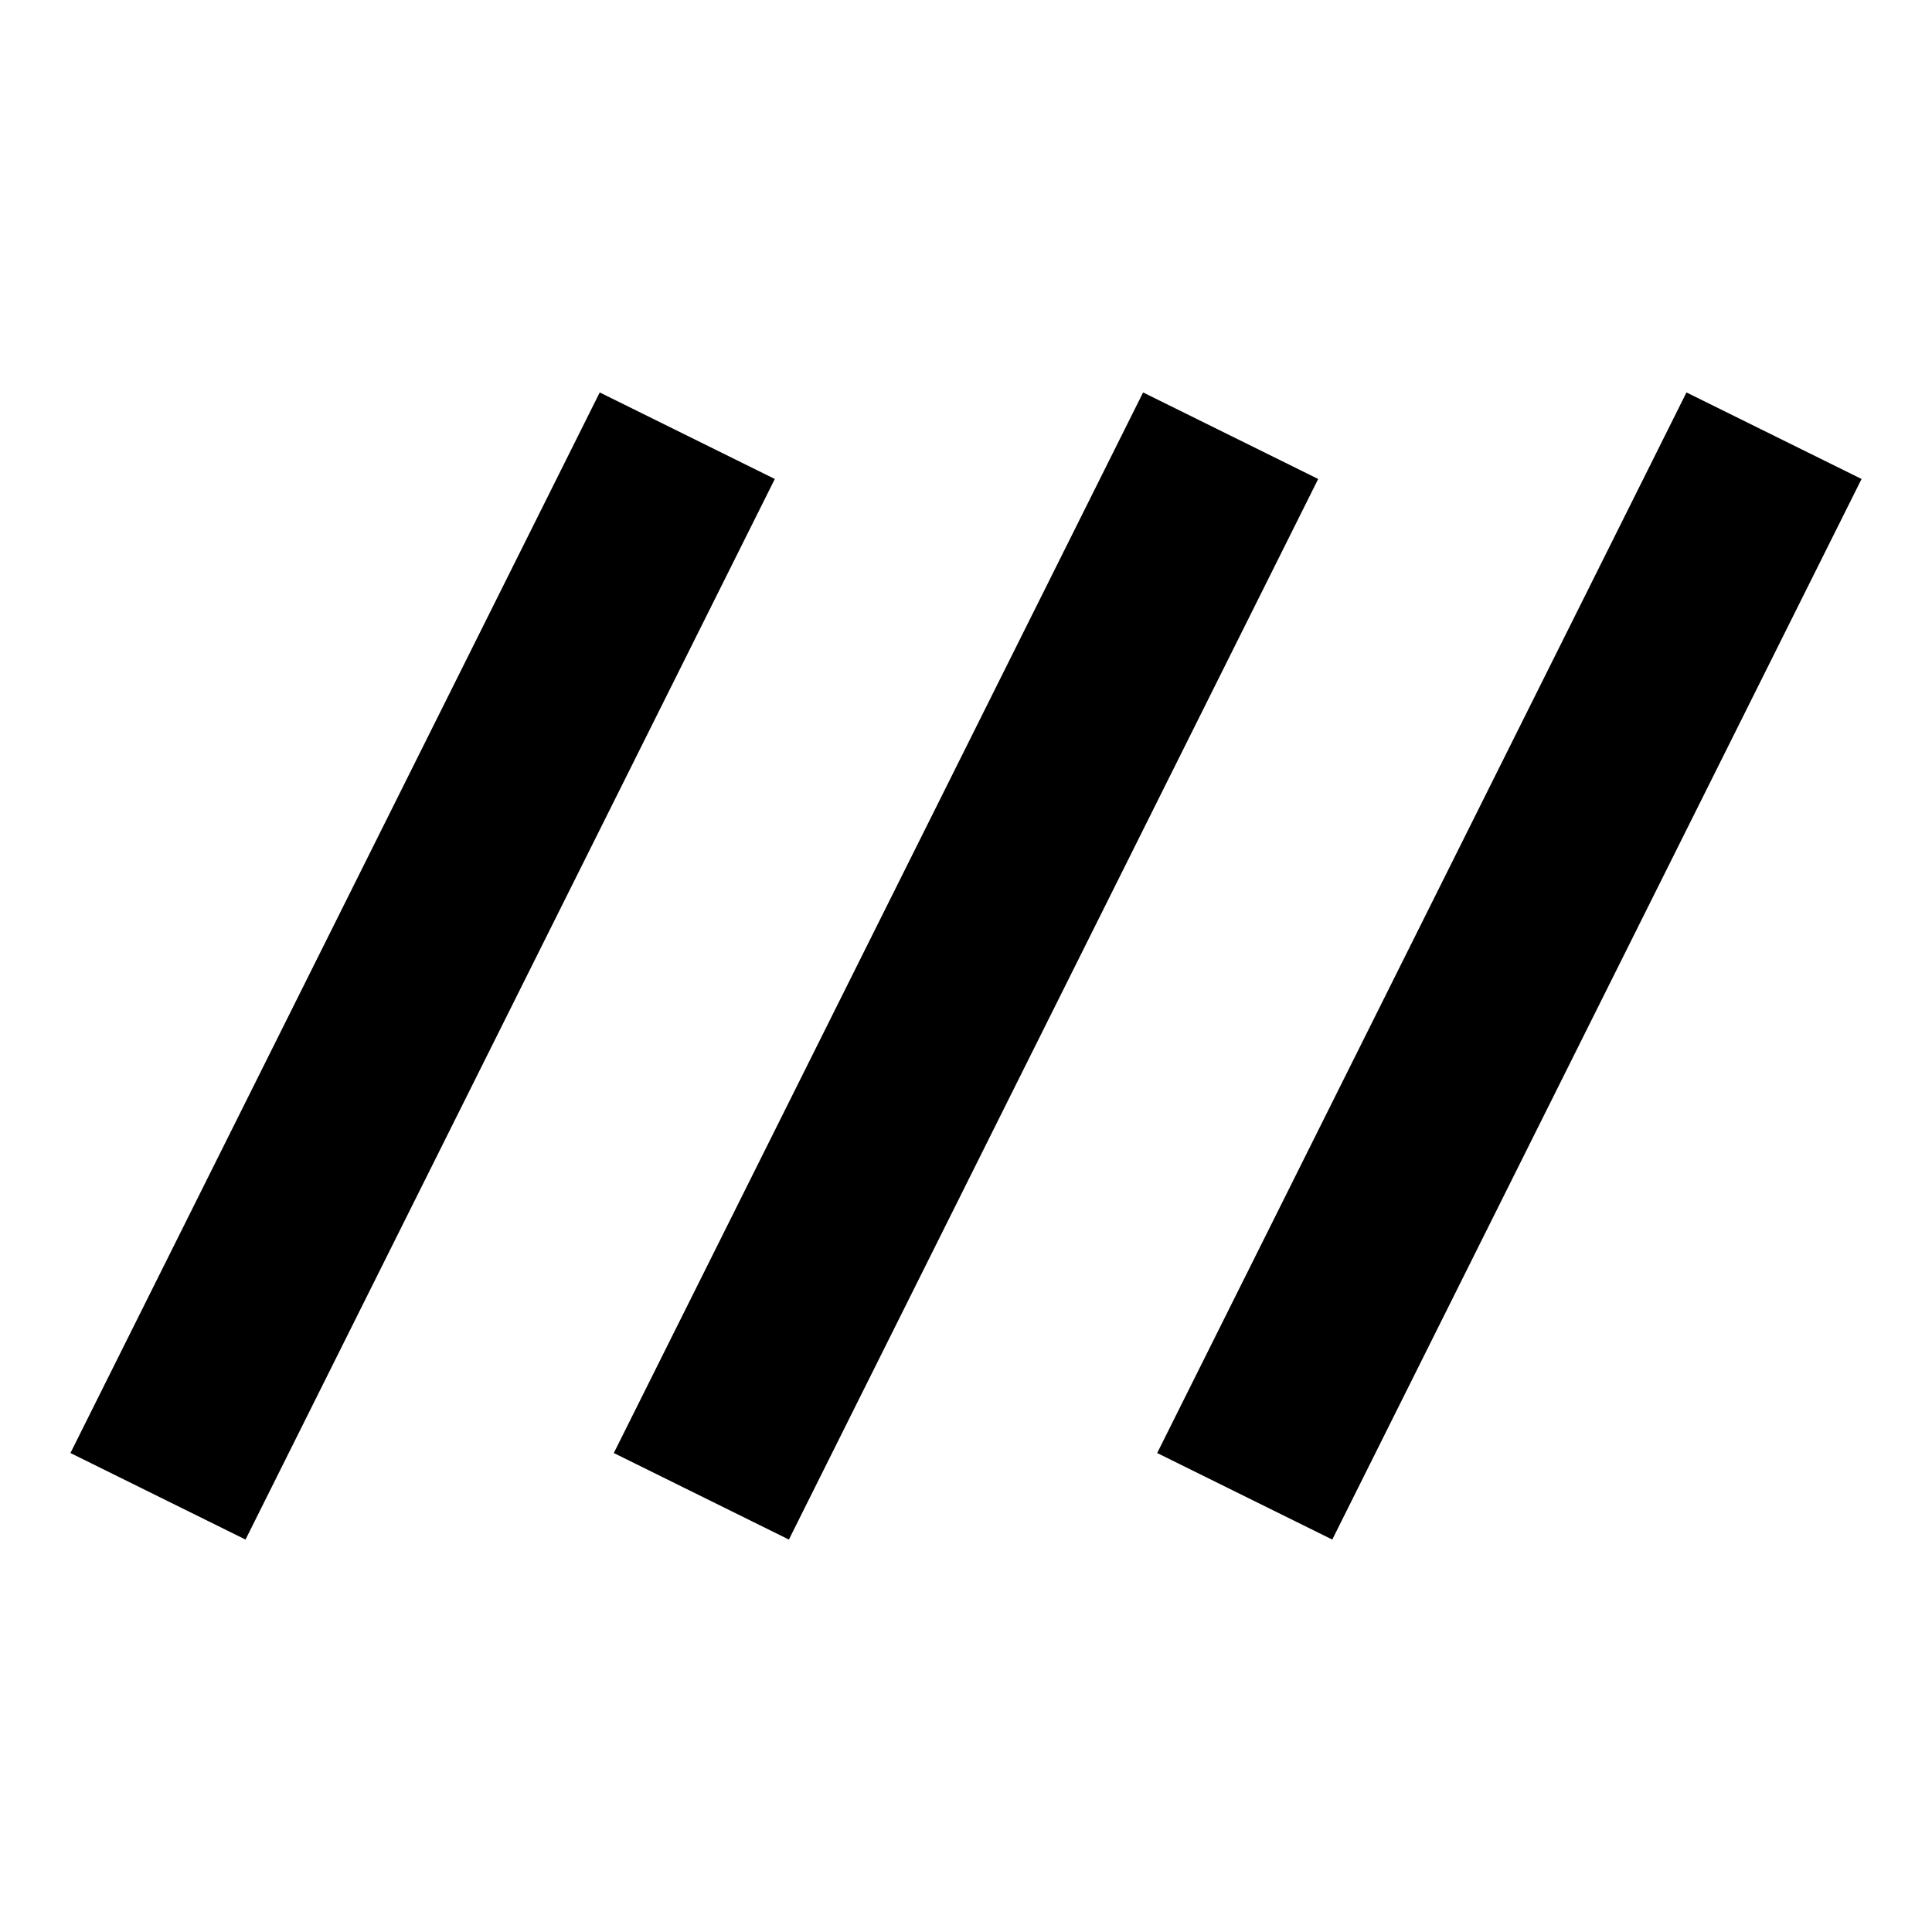 <svg xmlns="http://www.w3.org/2000/svg" height="20" viewBox="0 -960 960 960" width="20"><path d="m122-195-87-43 263-527 87 43-263 527Zm270 0-87-43 263-527 87 43-263 527Zm270 0-87-43 263-527 87 43-263 527Z"/></svg>